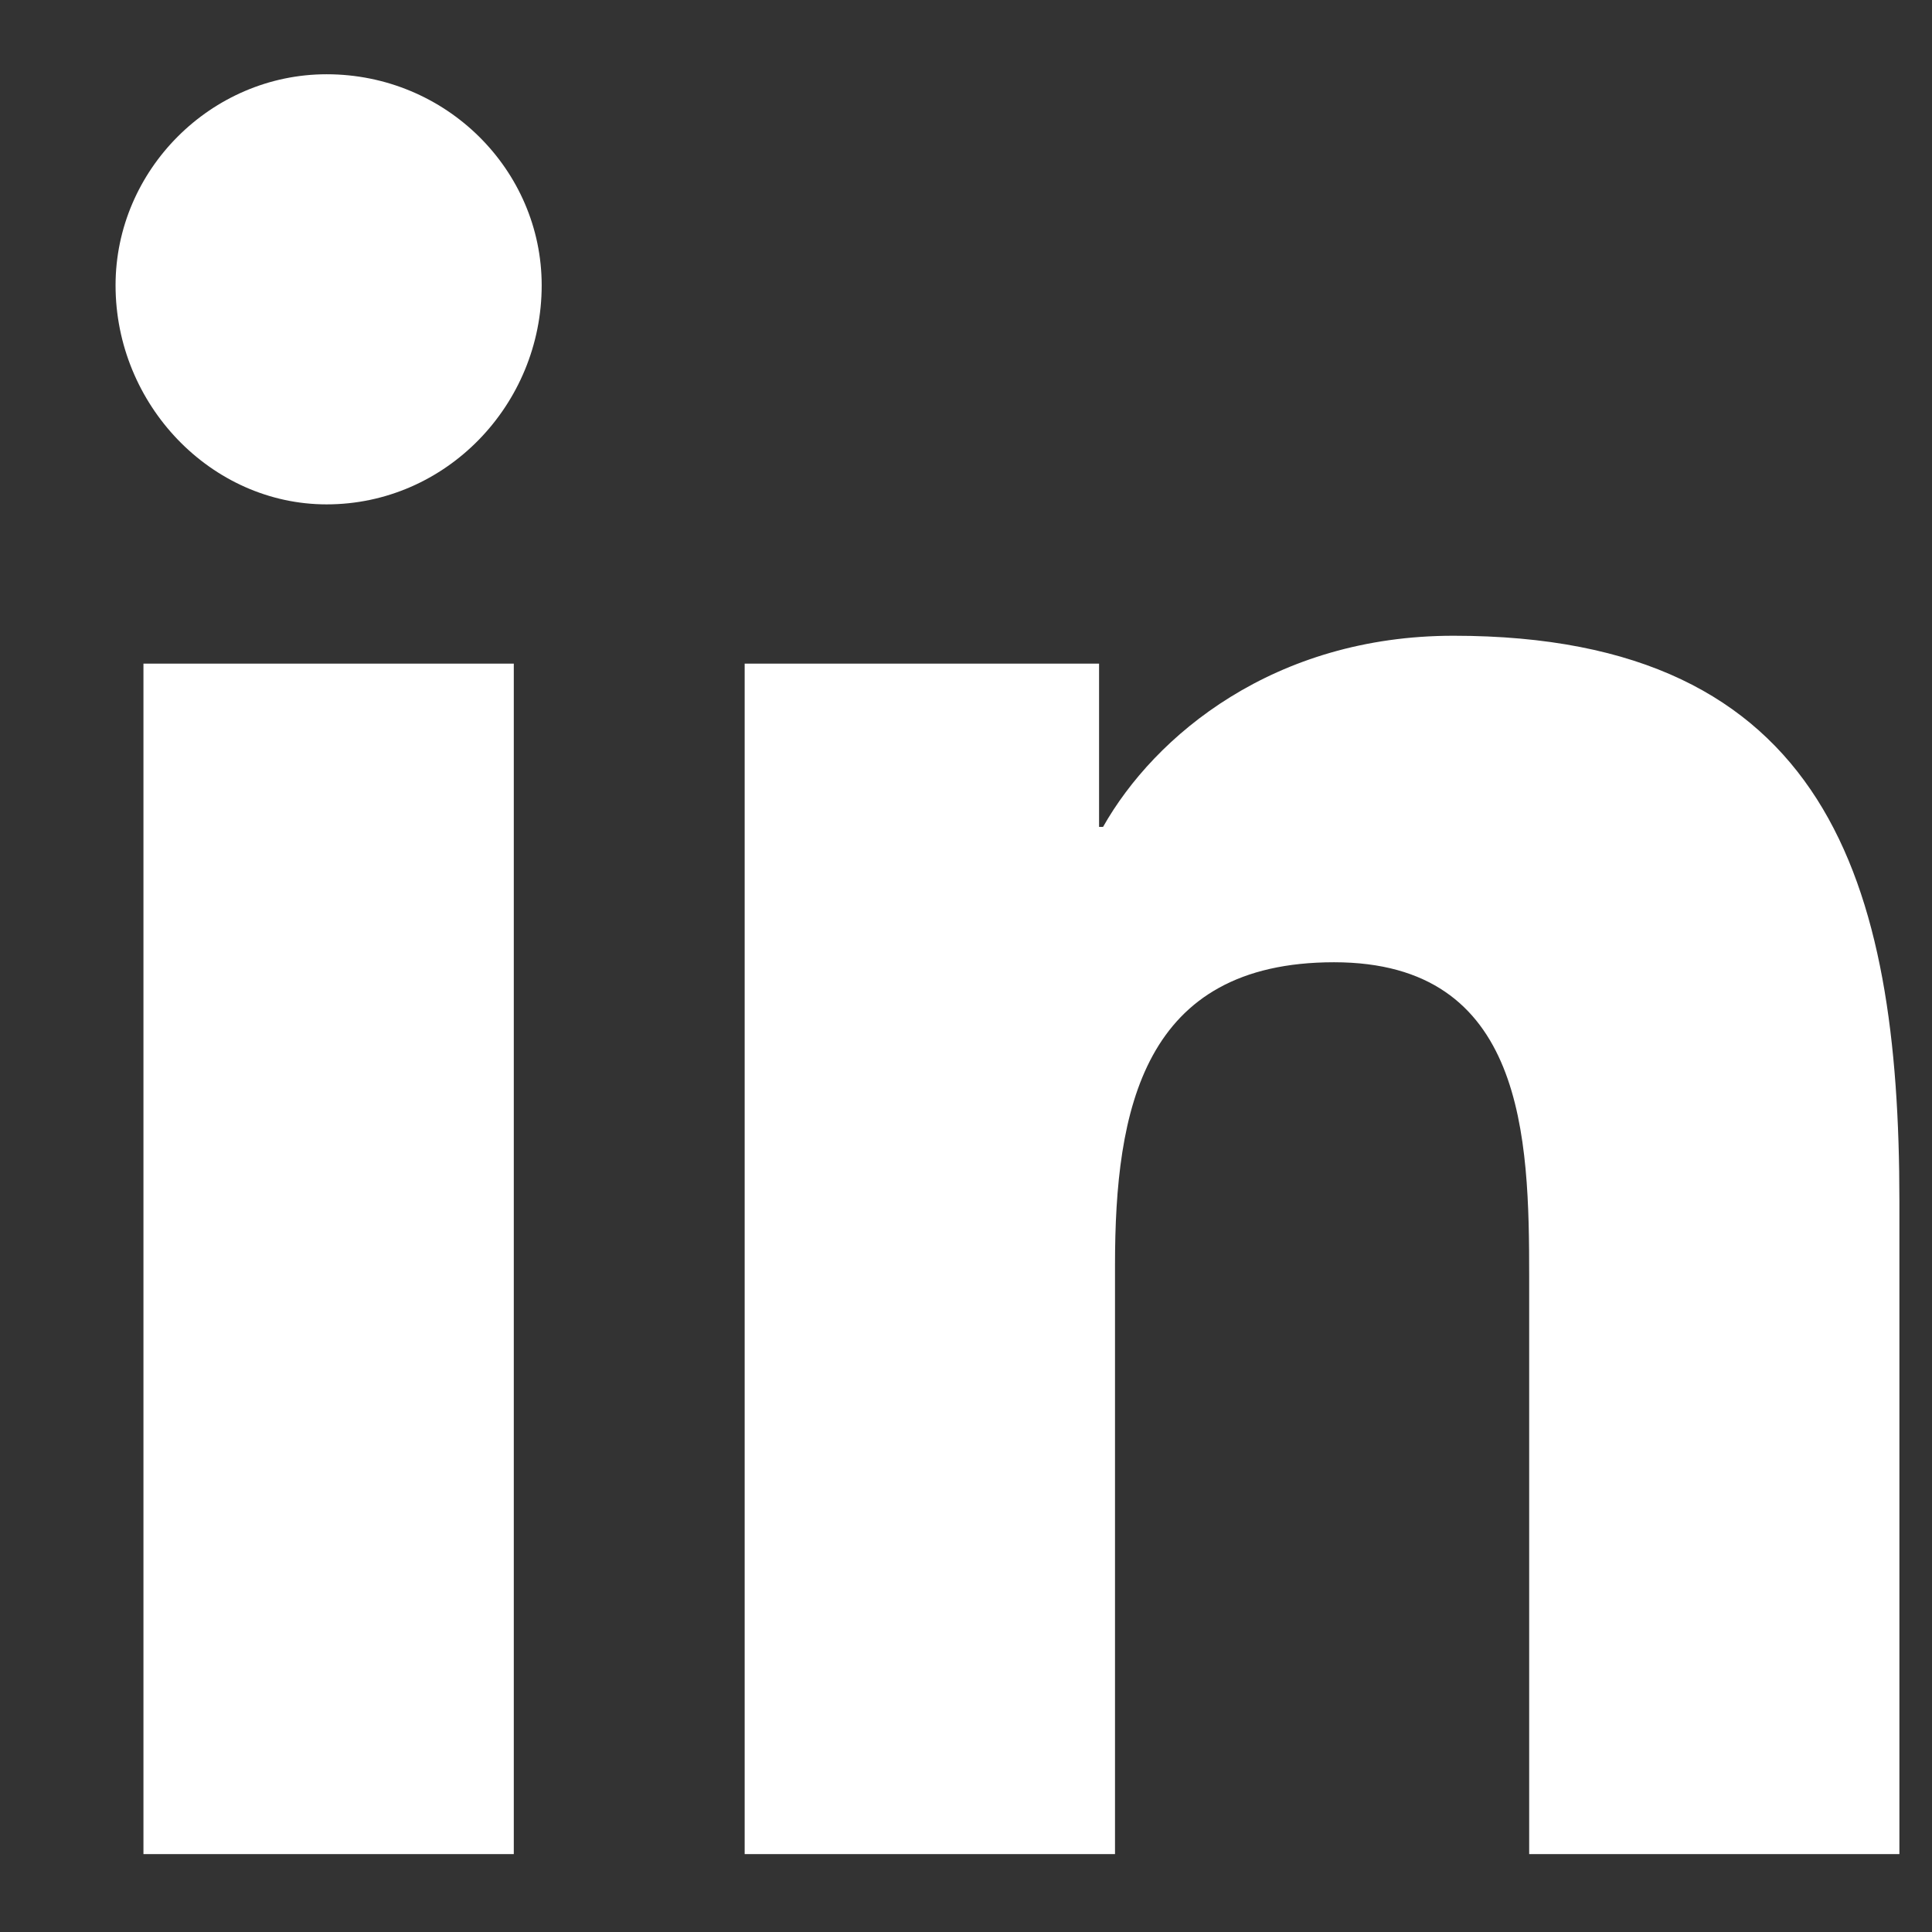 <svg width="16" height="16" viewBox="0 0 16 16" fill="none" xmlns="http://www.w3.org/2000/svg">
<rect x="0" y="0" width="16" height="16" fill="#333333" stroke="none"/>
<path d="M4.255 15.355H1.188V5.496H4.255V15.355ZM2.705 4.177C1.749 4.177 0.957 3.352 0.957 2.363C0.957 1.407 1.749 0.615 2.705 0.615C3.694 0.615 4.486 1.407 4.486 2.363C4.486 3.352 3.694 4.177 2.705 4.177ZM15.697 15.355H12.664V10.574C12.664 9.42 12.631 7.969 11.048 7.969C9.465 7.969 9.234 9.189 9.234 10.475V15.355H6.167V5.496H9.102V6.848H9.135C9.564 6.089 10.553 5.265 12.037 5.265C15.137 5.265 15.73 7.309 15.73 9.947V15.355H15.697Z" fill="white"/>
</svg>
